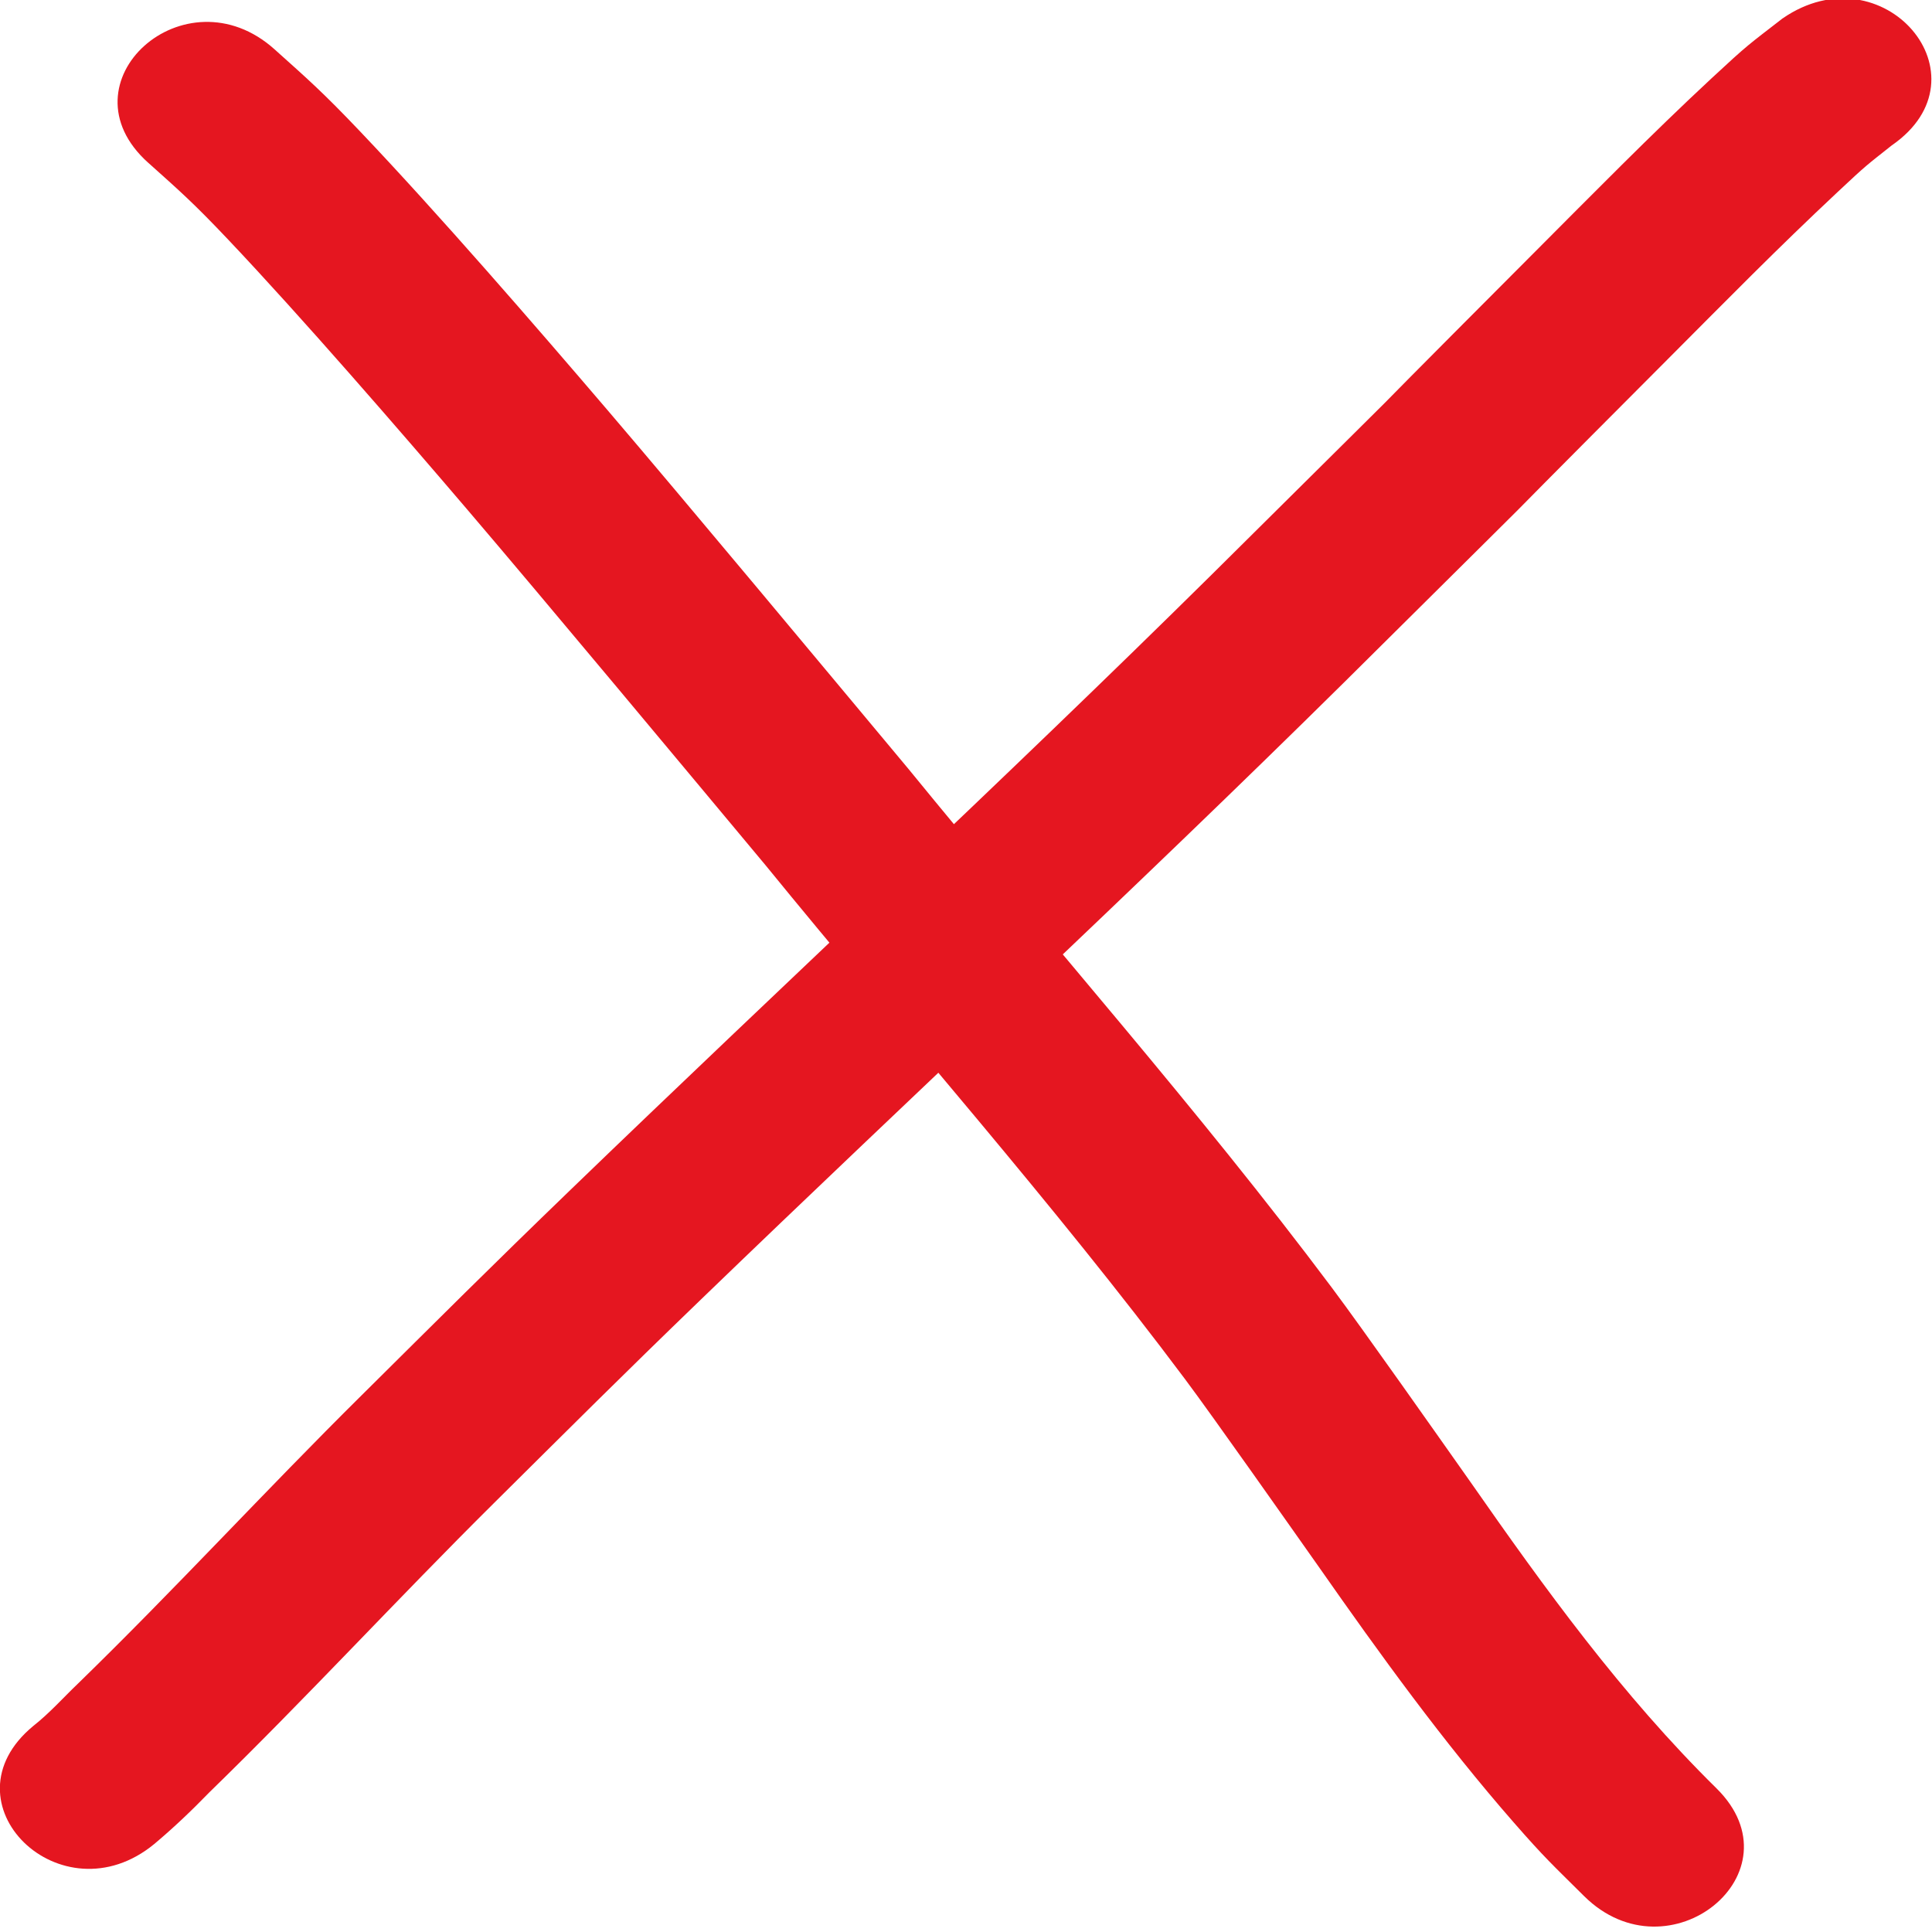 <?xml version="1.0" encoding="UTF-8"?>
<!-- Created with Inkscape (http://www.inkscape.org/) -->
<svg width="100" height="100" version="1.1" viewBox="0 0 26.458 26.458" xmlns="http://www.w3.org/2000/svg">
 <g transform="matrix(.204 0 0 .183 -7.918 -11.092)" fill="#e51620">
  <path d="m158.48 61.988c-2.337 2.024-2.247 1.873-4.779 4.495-4.007 4.15-8.041 8.725-11.842 12.972-18.654 20.844-1.032 1.291-21.704 24.159-14.115 15.554-28.733 30.64-43.03 46.024-5.546 5.967-8.693 9.483-14.055 15.41-6.441 7.107-12.535 14.522-19.038 21.572-0.986 1.052-1.892 2.194-2.978 3.147-6.25 5.739 1.867 14.578 8.117 8.838 1.299-1.214 2.516-2.508 3.683-3.85 6.528-7.08 12.656-14.515 19.116-21.657 5.274-5.83 8.455-9.383 13.904-15.246 14.349-15.439 29.02-30.58 43.185-46.191 20.268-22.423 3.502-3.816 21.726-24.184 4.129-4.614 7.282-8.203 11.386-12.491 2.013-2.103 1.875-1.932 3.628-3.486 6.726-5.174-0.591-14.685-7.316-9.511z"/>
  <path d="m48.76 72.787c2.086 2.086 2.988 2.949 5.371 5.755 4.939 5.814 11.54 14.313 15.997 20.131 5.222 6.815 14.9 19.775 20.059 26.663 9.379 12.829 19.316 25.278 28.178 38.482 1.871 2.787 7.099 11.078 8.988 14.06 4.111 6.549 8.326 13.058 13.103 19.147 2.086 2.659 2.568 3.119 4.703 5.484 5.699 6.287 14.59-1.773 8.891-8.06-6.38-7.003-11.547-14.983-16.561-22.994-2.152-3.396-7.158-11.34-9.28-14.499-8.944-13.314-18.953-25.878-28.419-38.814-5.217-6.965-14.926-19.967-20.196-26.842-4.813-6.279-11.346-14.684-16.614-20.861-2.537-2.974-3.535-3.934-5.737-6.137-6-6-14.485 2.485-8.485 8.485z"/>
 </g>
</svg>
